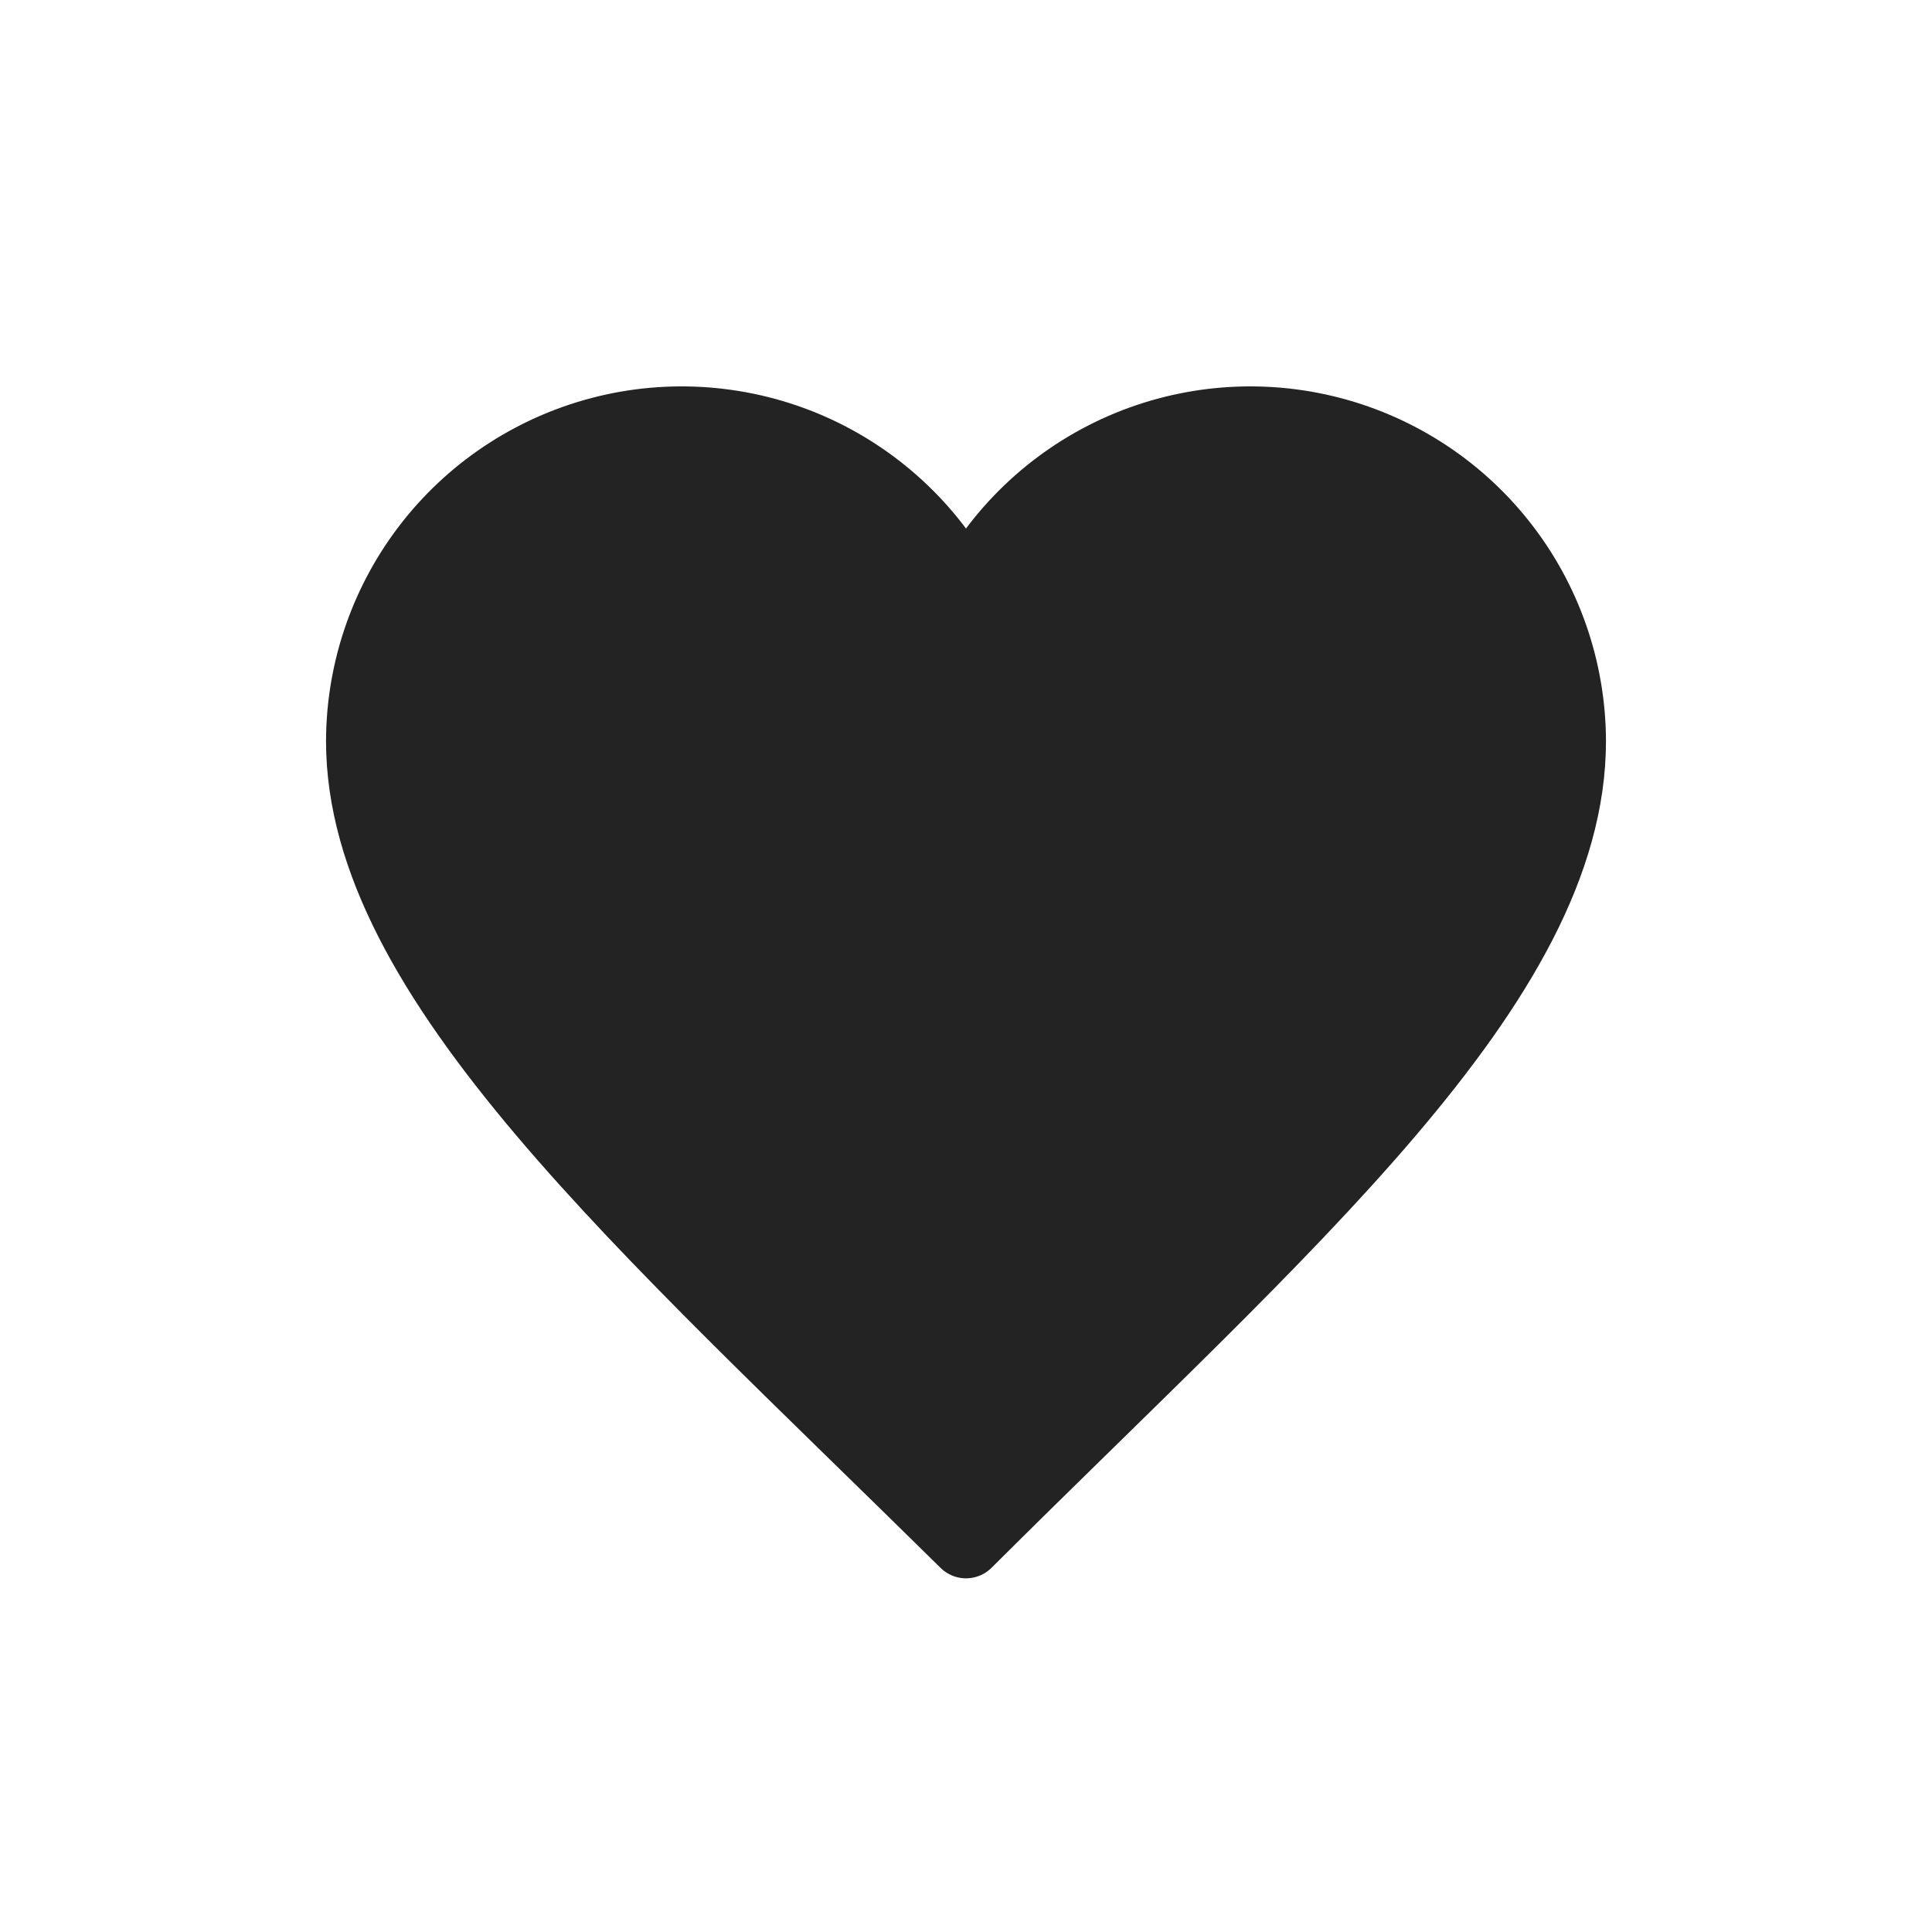 <svg width="32" height="32" viewBox="0 0 32 32" fill="none" xmlns="http://www.w3.org/2000/svg">
<path d="M16 9.882C15.46 8.826 14.581 7.982 13.504 7.485C12.427 6.989 11.214 6.869 10.06 7.145C8.907 7.421 7.879 8.076 7.143 9.006C6.407 9.935 6.004 11.086 6 12.272C6 16.202 10.66 20.272 16 25.542C21.29 20.272 26 16.272 26 12.272C25.996 11.086 25.593 9.935 24.857 9.006C24.121 8.076 23.093 7.421 21.94 7.145C20.786 6.869 19.573 6.989 18.496 7.485C17.419 7.982 16.54 8.826 16 9.882Z" fill="#232323" stroke="#232323" stroke-width="1.2" stroke-linecap="round" stroke-linejoin="round"/>
</svg>
